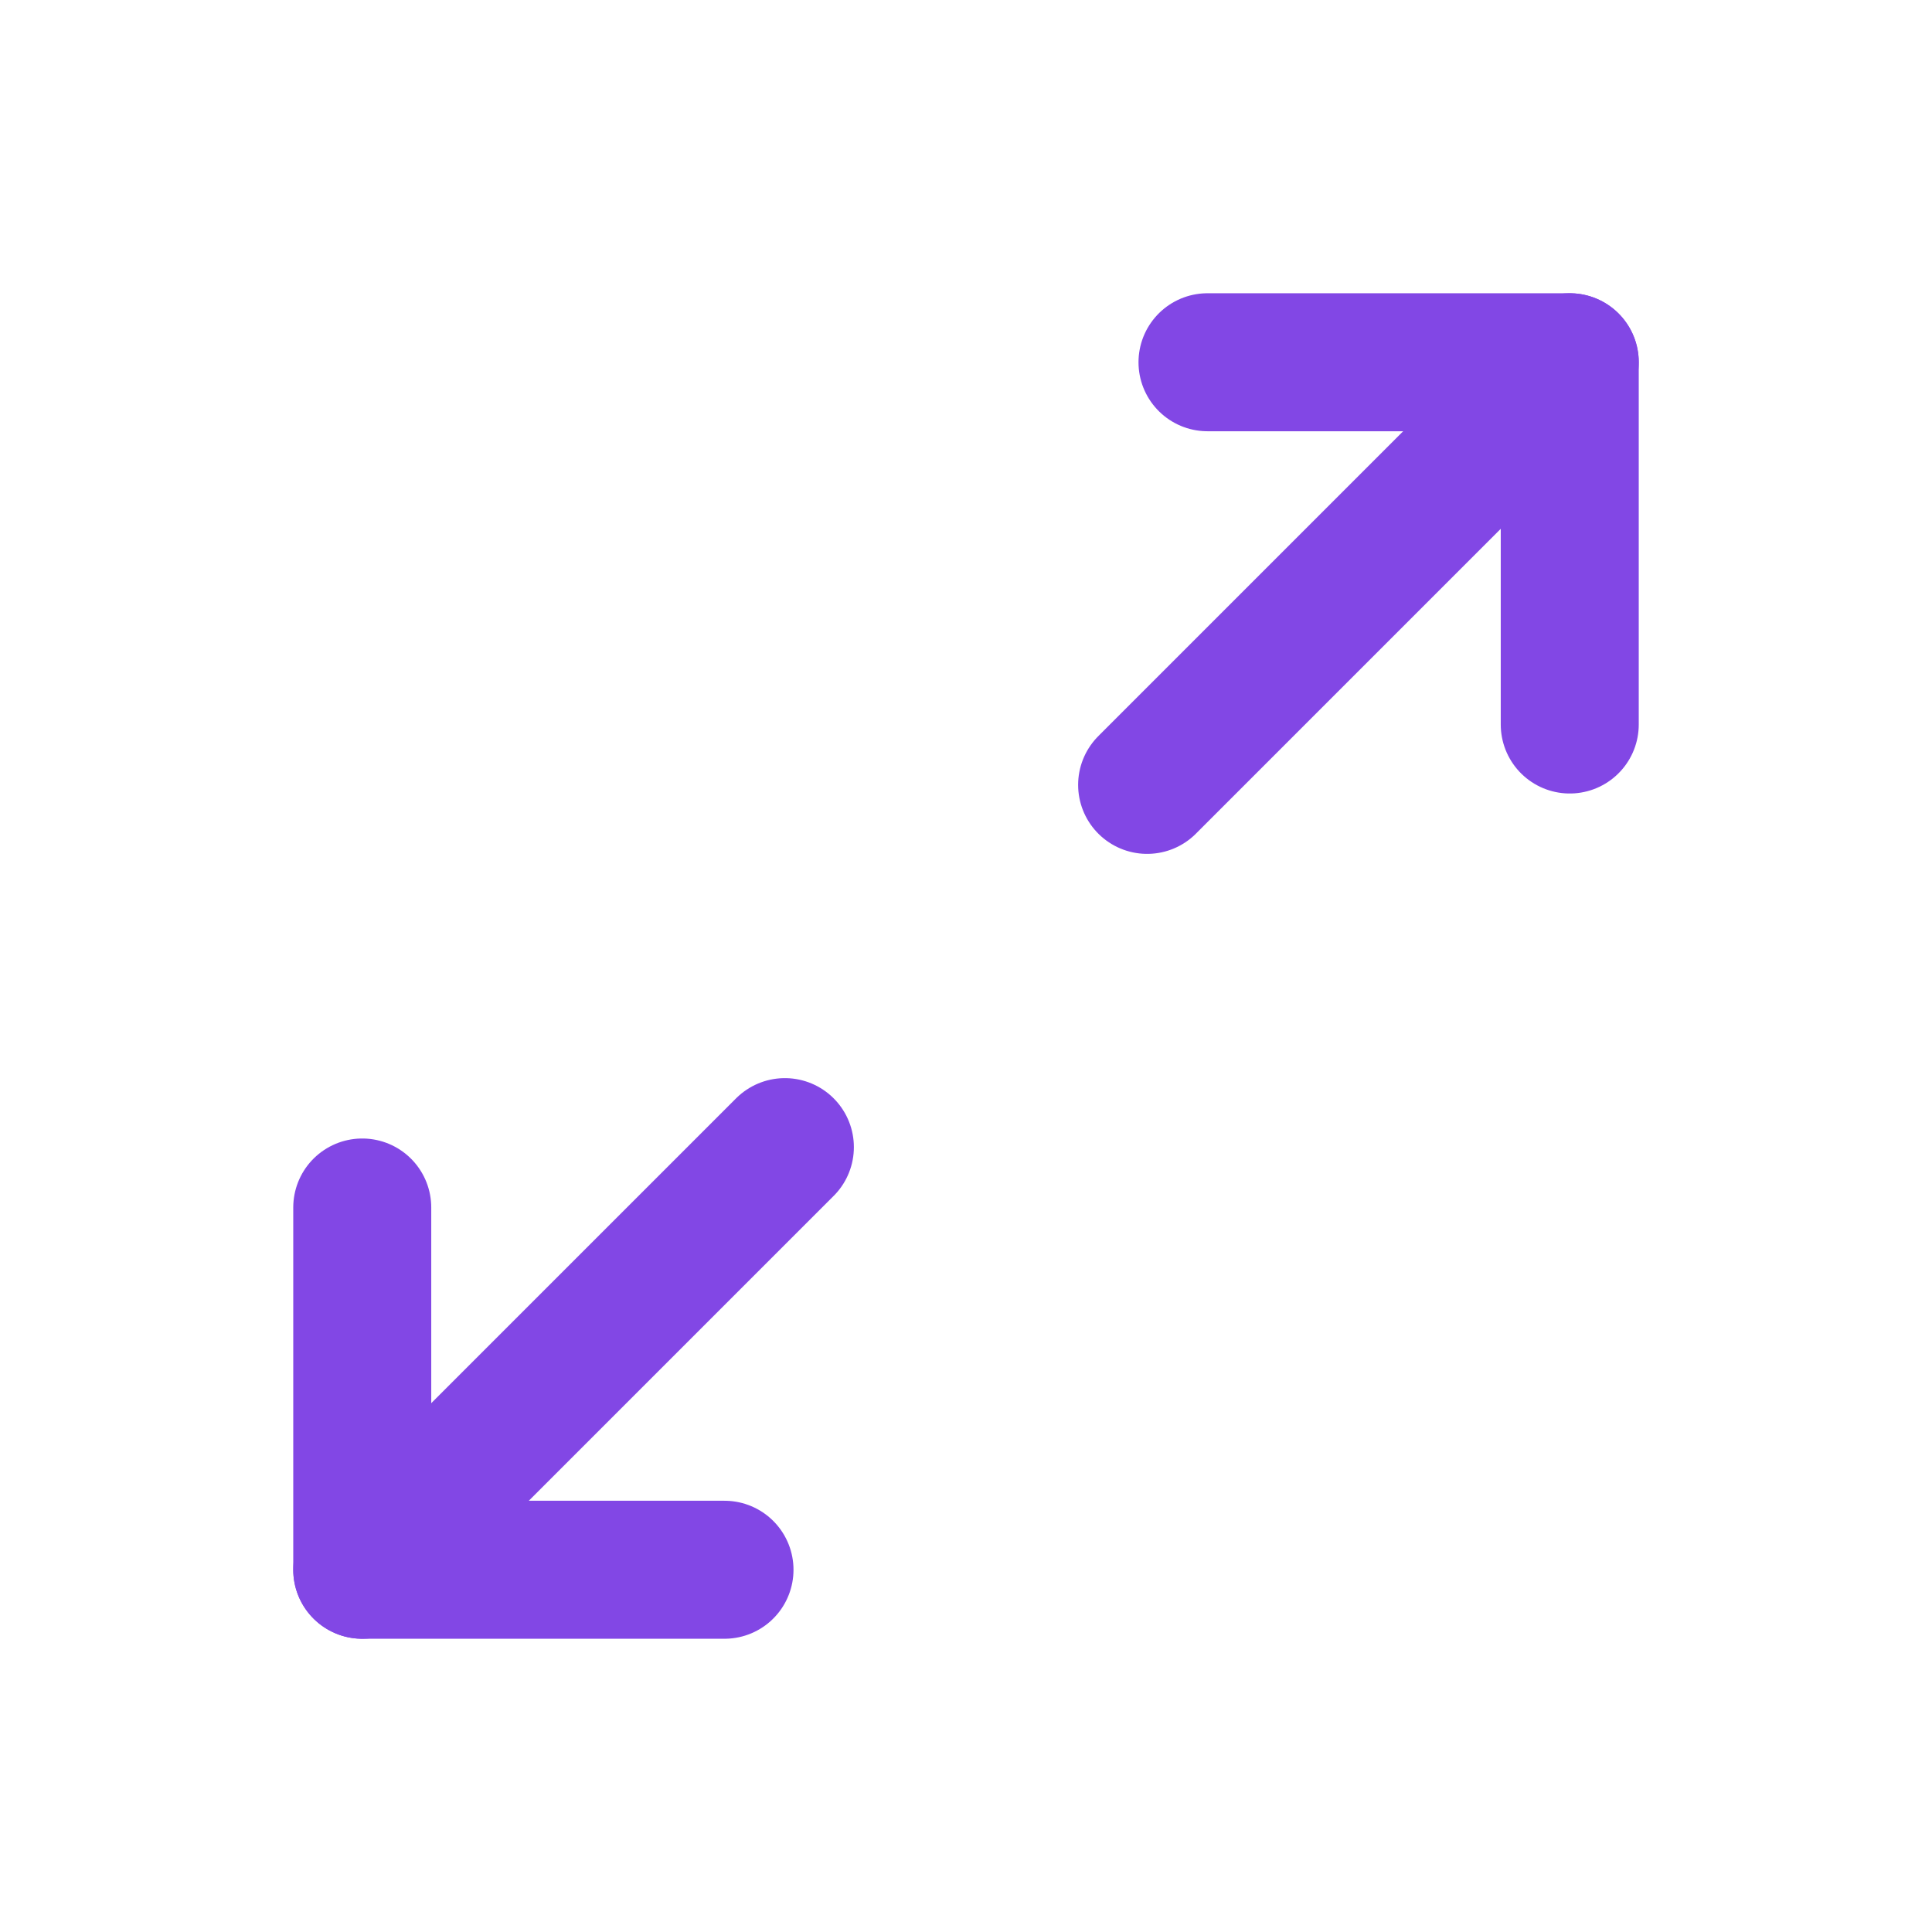 <svg width="28" height="28" viewBox="0 0 28 28" fill="none" xmlns="http://www.w3.org/2000/svg">
<path d="M17.5 5.25H22.75V10.5" stroke="#8247E5" stroke-width="2" stroke-linecap="round" stroke-linejoin="round"/>
<path d="M16.625 11.375L22.75 5.25" stroke="#8247E5" stroke-width="2" stroke-linecap="round" stroke-linejoin="round"/>
<path d="M10.5 22.75H5.25V17.5" stroke="#8247E5" stroke-width="2" stroke-linecap="round" stroke-linejoin="round"/>
<path d="M11.375 16.625L5.25 22.75" stroke="#8247E5" stroke-width="2" stroke-linecap="round" stroke-linejoin="round"/>
</svg>
